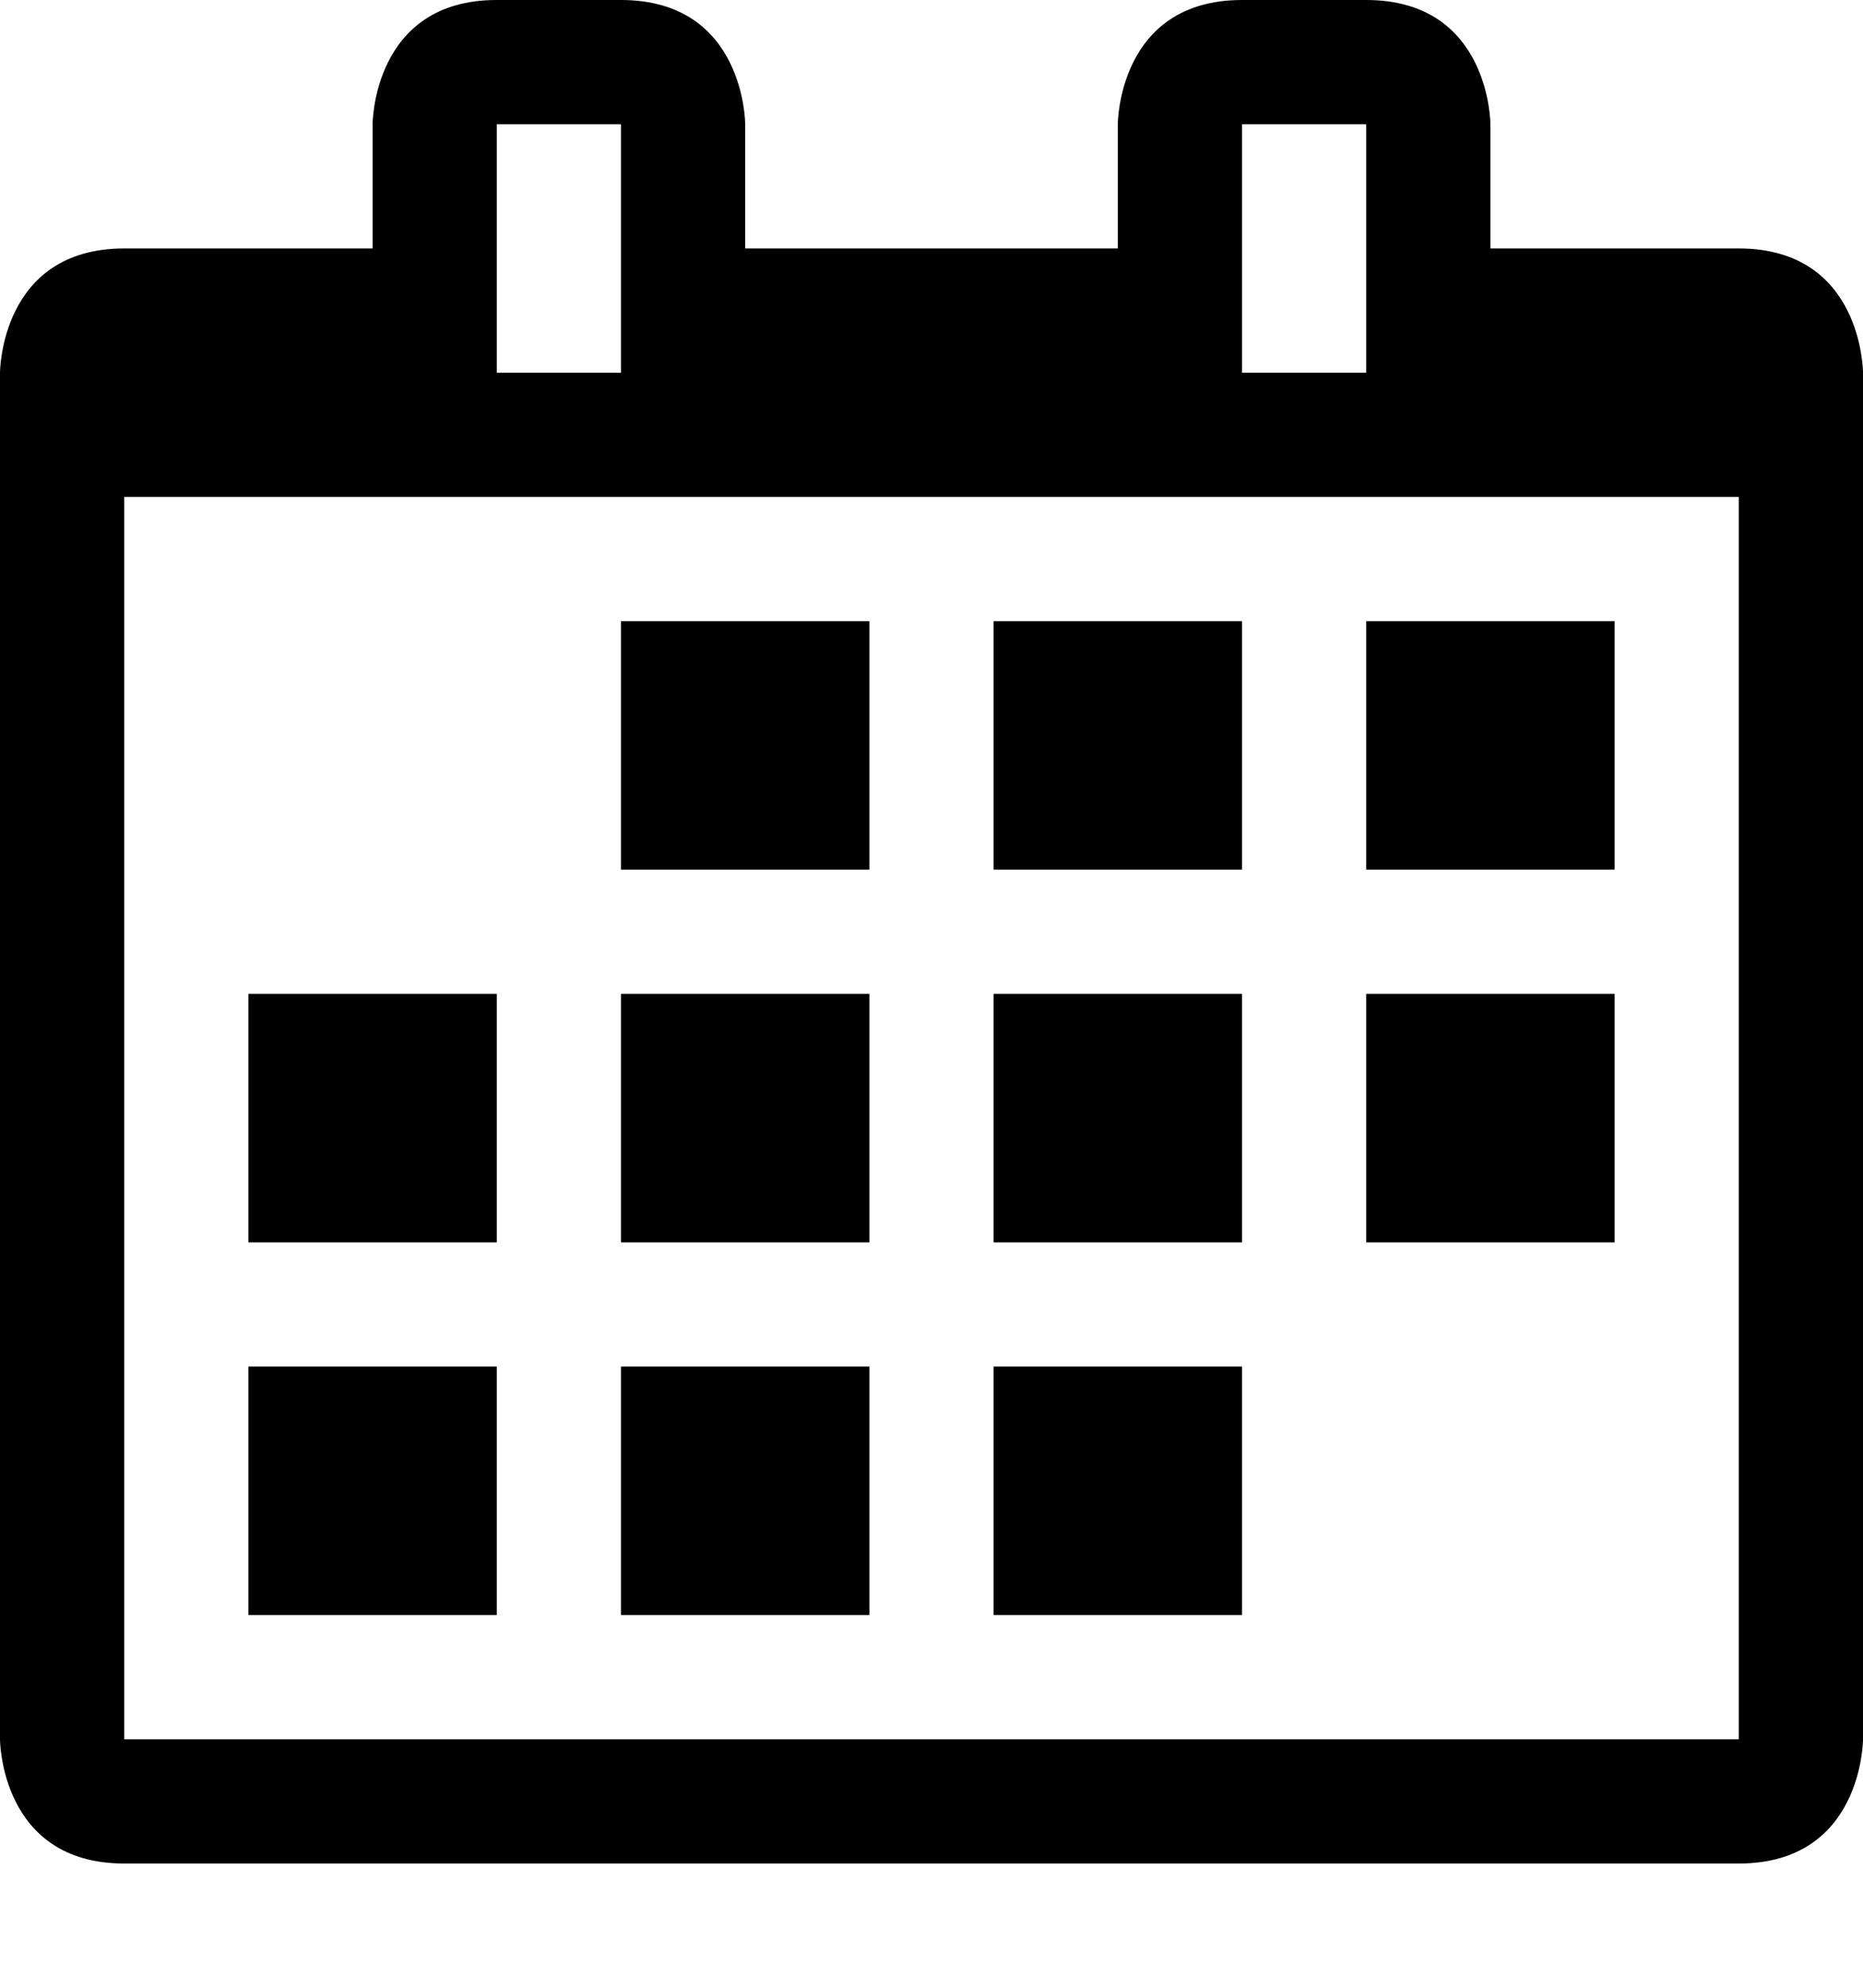<?xml version="1.0" encoding="UTF-8" standalone="no"?>
<svg width="15px" height="16px" viewBox="0 0 15 16" version="1.1" xmlns="http://www.w3.org/2000/svg" xmlns:xlink="http://www.w3.org/1999/xlink">
    <defs></defs>
    <g id="web-app" stroke="none" stroke-width="1" fill="none" fill-rule="evenodd">
        <g id="calendar" fill="#000000">
            <path d="M15,3 L15,14 C15,14 15,15 14,15 L1,15 C1.18155437e-08,15 1.18155437e-08,14 1.18155437e-08,14 L1.18155437e-08,3 C1.18155437e-08,3 1.18155437e-08,2 1,2 L3,2 L3,1 C3,1 3,1.38777878e-17 3.998,1.3883932e-17 C3.998,1.3883932e-17 5,1.35850962e-17 5,1.71556049e-17 C6,1.37023992e-15 6,1 6,1 L6,2 L9,2 L9,1 C9,1 9,1.71556049e-17 10,1.71556049e-17 L11,1.71556049e-17 C12,1.74754227e-15 12,1 12,1 L12,2 L14,2 C15,2 15,3 15,3 Z M1,4 L14,4 L14,14 L1,14 L1,4 Z M5,11 L7,11 L7,13 L5,13 L5,11 Z M8,11 L10,11 L10,13 L8,13 L8,11 Z M2,11 L4,11 L4,13 L2,13 L2,11 Z M8,8 L10,8 L10,10 L8,10 L8,8 Z M11,8 L13,8 L13,10 L11,10 L11,8 Z M5,8 L7,8 L7,10 L5,10 L5,8 Z M2,8 L4,8 L4,10 L2,10 L2,8 Z M8,5 L10,5 L10,7 L8,7 L8,5 Z M11,5 L13,5 L13,7 L11,7 L11,5 Z M5,5 L7,5 L7,7 L5,7 L5,5 Z M10,1 L11,1 L11,3 L10,3 L10,1 Z M4,1 L5,1 L5,3 L4,3 L4,1 Z" id="Shape"></path>
        </g>
    </g>
</svg>
